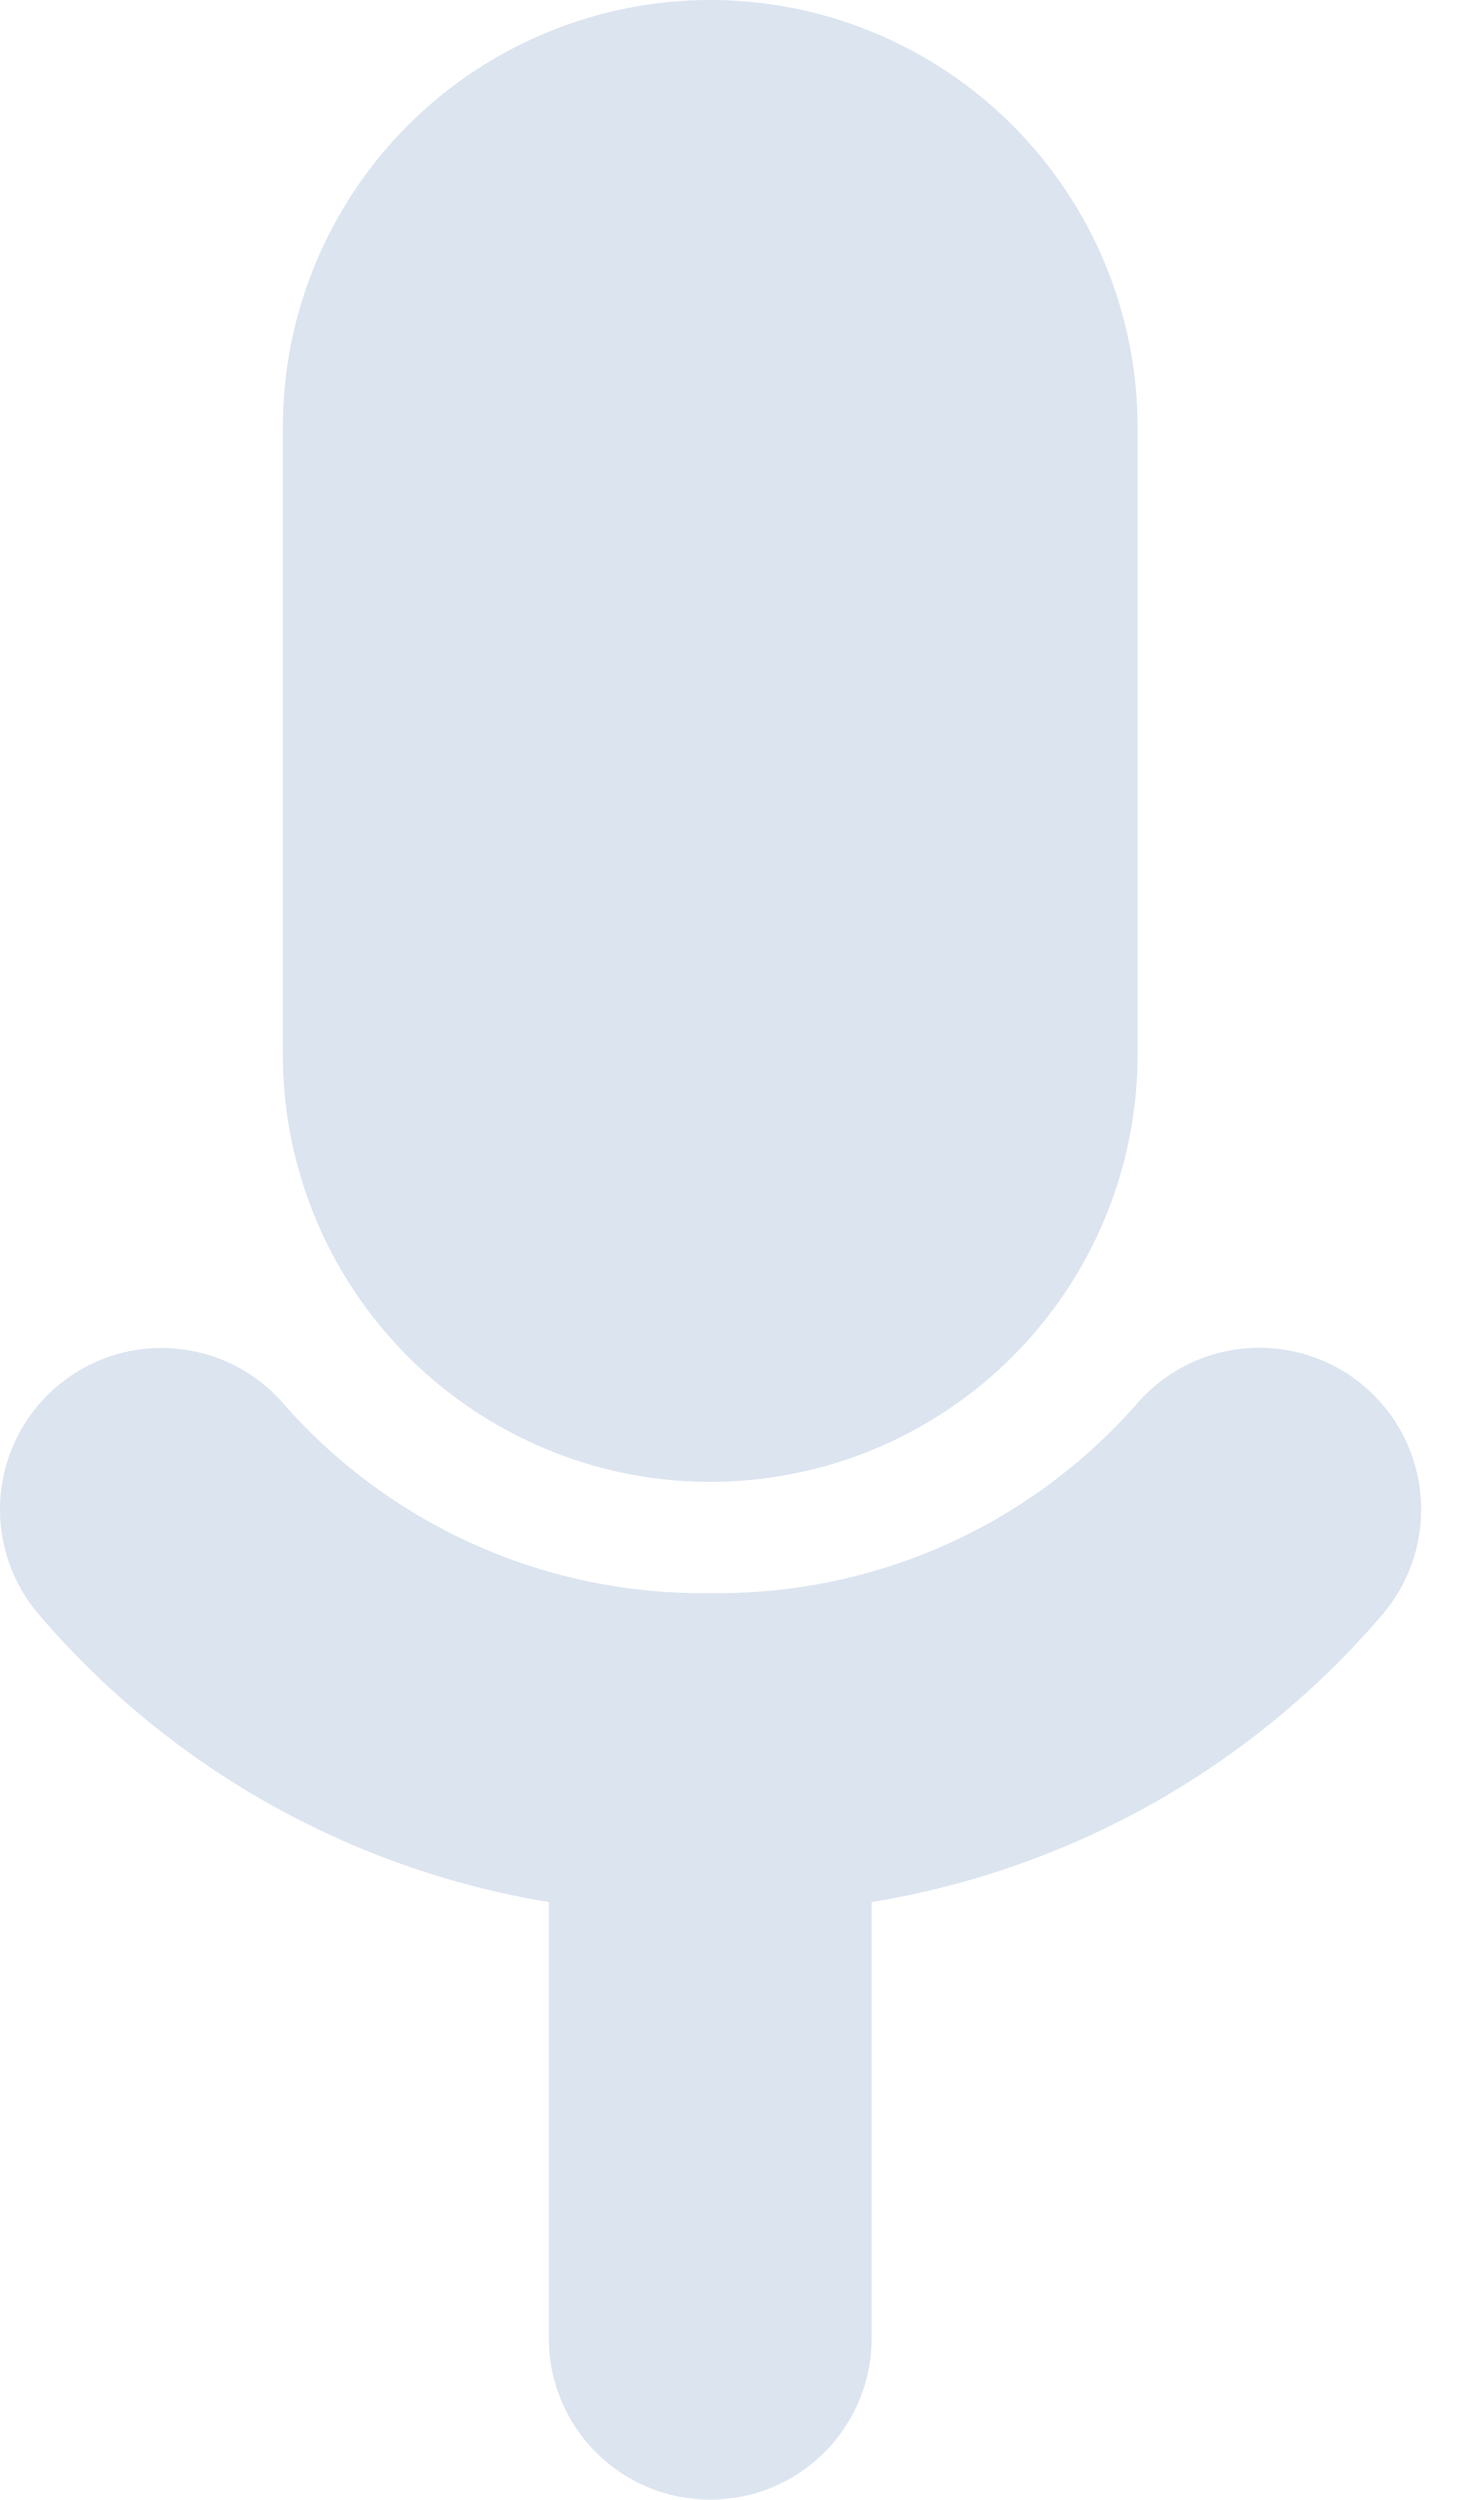 <svg width="19" height="32" viewBox="0 0 19 32" fill="none" xmlns="http://www.w3.org/2000/svg">
    <path d="M9.093 18.97C10.544 18.97 11.936 18.393 12.962 17.367C13.989 16.341 14.565 14.949 14.565 13.498V5.472C14.565 4.021 13.989 2.629 12.962 1.603C11.936 0.577 10.544 0 9.093 0C7.642 0 6.25 0.577 5.224 1.603C4.197 2.629 3.621 4.021 3.621 5.472V13.498C3.621 14.458 3.874 15.402 4.354 16.234C4.834 17.065 5.525 17.756 6.357 18.236C7.189 18.717 8.132 18.97 9.093 18.97L9.093 18.97Z"
          fill="#DBE4EF"/>
    <path d="M14.533 17.997C13.852 18.764 13.014 19.376 12.075 19.79C11.136 20.203 10.119 20.409 9.093 20.394C8.067 20.409 7.05 20.203 6.111 19.789C5.172 19.376 4.334 18.764 3.653 17.997C3.179 17.43 2.439 17.16 1.711 17.287C0.984 17.414 0.379 17.92 0.126 18.613C-0.128 19.307 0.008 20.083 0.482 20.65C2.157 22.618 4.475 23.929 7.026 24.349V29.933C7.026 30.671 7.42 31.354 8.059 31.723C8.699 32.092 9.487 32.092 10.126 31.723C10.766 31.354 11.16 30.671 11.16 29.933V24.349C13.713 23.932 16.036 22.622 17.713 20.653C18.188 20.085 18.323 19.306 18.069 18.611C17.814 17.916 17.207 17.41 16.478 17.284C15.749 17.157 15.007 17.429 14.533 17.997L14.533 17.997Z"
          fill="#DBE4EF"/>
</svg>
